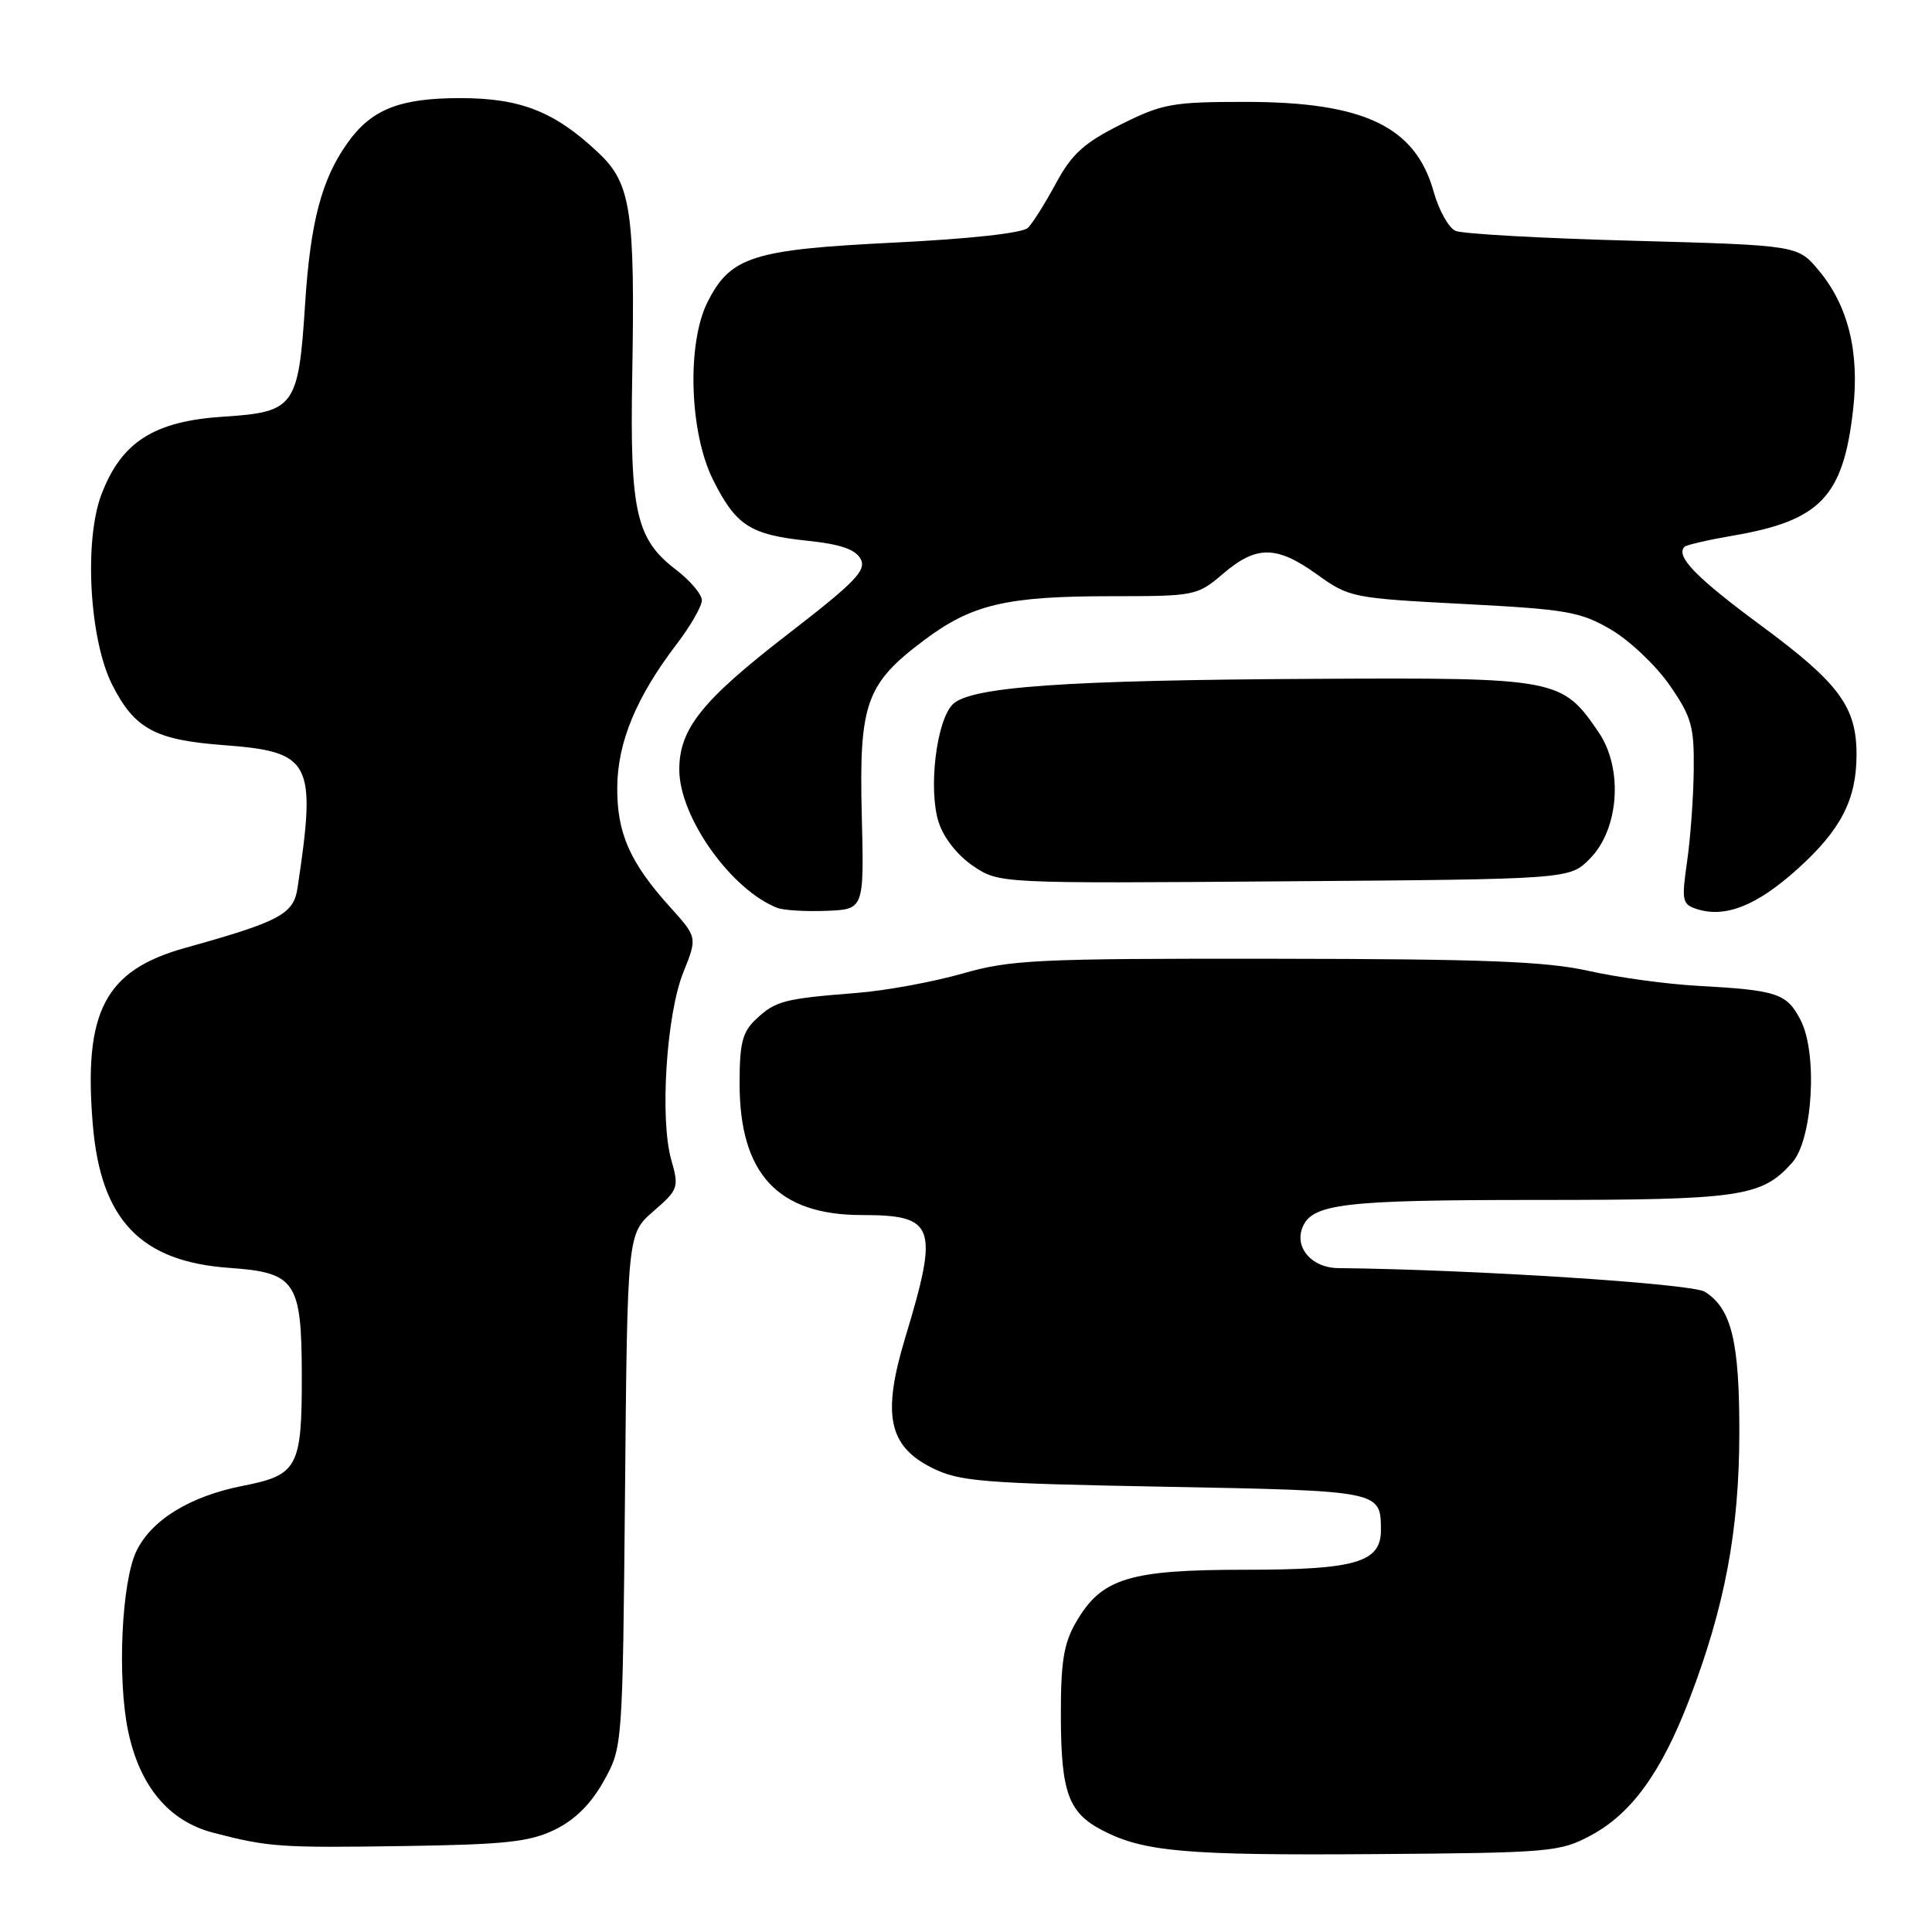 <?xml version="1.0" encoding="UTF-8" standalone="no"?>
<!DOCTYPE svg PUBLIC "-//W3C//DTD SVG 1.1//EN" "http://www.w3.org/Graphics/SVG/1.1/DTD/svg11.dtd" >
<svg xmlns="http://www.w3.org/2000/svg" xmlns:xlink="http://www.w3.org/1999/xlink" version="1.1" viewBox="0 0 256 256">
 <g >
 <path fill="currentColor"
d=" M 210.76 243.22 C 216.17 240.34 220.15 234.84 223.86 225.14 C 228.54 212.92 230.44 202.85 230.47 190.00 C 230.50 177.76 229.44 173.38 225.89 171.16 C 224.17 170.09 195.23 168.22 177.29 168.03 C 173.87 168.00 171.54 165.37 172.56 162.71 C 173.79 159.49 177.93 159.00 203.58 159.00 C 230.66 159.00 233.43 158.60 237.47 154.06 C 240.20 151.00 240.87 139.59 238.59 135.17 C 236.75 131.62 235.52 131.21 225.00 130.63 C 220.88 130.41 214.35 129.51 210.50 128.65 C 204.89 127.39 196.66 127.07 169.00 127.04 C 137.37 127.00 133.91 127.17 127.50 129.01 C 123.65 130.11 117.35 131.27 113.50 131.57 C 103.90 132.33 102.78 132.62 100.23 135.00 C 98.37 136.74 98.00 138.14 98.00 143.58 C 98.00 155.55 103.08 161.00 114.21 161.00 C 123.92 161.00 124.43 162.44 119.96 177.21 C 116.86 187.44 117.71 191.61 123.50 194.50 C 127.11 196.31 130.10 196.55 154.29 197.00 C 182.98 197.54 182.95 197.53 182.98 202.69 C 183.01 207.02 179.69 208.00 165.03 208.00 C 149.55 208.00 145.94 209.12 142.56 214.98 C 140.94 217.78 140.55 220.24 140.57 227.48 C 140.60 237.55 141.58 240.21 146.11 242.55 C 151.56 245.37 157.13 245.86 182.00 245.68 C 205.40 245.51 206.69 245.40 210.76 243.22 Z  M 73.54 242.43 C 76.20 241.13 78.32 239.02 80.00 236.00 C 82.50 231.50 82.50 231.50 82.82 197.50 C 83.13 163.50 83.13 163.50 86.58 160.50 C 89.90 157.62 89.99 157.35 88.94 153.66 C 87.41 148.23 88.30 134.43 90.54 128.85 C 92.41 124.20 92.41 124.20 88.76 120.16 C 83.46 114.28 81.73 110.37 81.79 104.28 C 81.84 98.33 84.33 92.34 89.64 85.38 C 91.49 82.96 93.00 80.33 93.00 79.54 C 93.00 78.75 91.45 76.92 89.55 75.47 C 84.29 71.46 83.46 67.78 83.77 50.00 C 84.16 27.91 83.62 24.32 79.29 20.24 C 73.52 14.79 68.99 13.00 60.99 13.00 C 52.96 13.00 49.22 14.48 46.06 18.92 C 42.62 23.74 41.13 29.40 40.43 40.24 C 39.55 53.93 39.06 54.60 29.61 55.21 C 20.42 55.80 16.10 58.55 13.45 65.49 C 11.10 71.65 11.85 84.82 14.89 90.78 C 17.84 96.58 20.57 98.05 29.59 98.73 C 41.30 99.61 41.95 100.87 39.42 117.68 C 38.89 121.14 37.09 122.10 24.54 125.60 C 13.89 128.57 11.04 134.03 12.30 149.06 C 13.36 161.65 18.63 167.17 30.39 168.00 C 39.18 168.62 39.96 169.78 39.99 182.18 C 40.01 194.43 39.47 195.45 32.18 196.88 C 25.17 198.26 20.07 201.39 18.07 205.54 C 16.11 209.61 15.52 222.36 16.97 229.34 C 18.49 236.66 22.37 241.32 28.24 242.84 C 35.57 244.75 37.09 244.86 53.54 244.61 C 67.03 244.41 70.20 244.06 73.54 242.43 Z  M 114.19 108.00 C 113.82 93.21 114.74 90.61 122.42 84.85 C 128.76 80.08 133.35 79.00 147.23 79.00 C 158.35 79.00 158.64 78.94 162.04 76.04 C 166.48 72.24 169.15 72.26 174.52 76.12 C 178.77 79.18 179.21 79.26 193.94 80.03 C 207.62 80.74 209.41 81.05 213.47 83.43 C 215.93 84.87 219.41 88.17 221.22 90.77 C 224.14 94.98 224.49 96.22 224.43 102.00 C 224.39 105.58 224.00 111.04 223.55 114.14 C 222.80 119.39 222.89 119.83 224.89 120.47 C 228.63 121.65 232.78 120.00 238.12 115.20 C 243.92 109.99 246.00 105.97 246.00 99.98 C 246.00 93.65 243.69 90.53 233.42 82.94 C 224.72 76.52 221.97 73.69 223.21 72.45 C 223.47 72.20 226.34 71.54 229.59 70.98 C 241.22 69.00 244.25 65.82 245.55 54.25 C 246.41 46.64 244.89 40.50 241.00 35.84 C 238.22 32.50 238.22 32.50 216.36 31.90 C 204.34 31.58 193.76 30.99 192.86 30.59 C 191.96 30.20 190.66 27.86 189.97 25.41 C 187.55 16.75 180.73 13.50 165.00 13.50 C 155.33 13.50 154.02 13.74 148.50 16.50 C 143.63 18.94 142.02 20.40 139.93 24.27 C 138.51 26.90 136.84 29.56 136.21 30.19 C 135.52 30.88 128.47 31.66 118.40 32.15 C 99.72 33.07 96.79 34.00 93.75 40.03 C 90.99 45.51 91.35 57.30 94.47 63.55 C 97.52 69.65 99.39 70.86 107.06 71.66 C 111.37 72.11 113.36 72.80 114.04 74.07 C 114.84 75.57 113.33 77.13 104.43 84.00 C 93.01 92.82 90.00 96.57 90.01 102.00 C 90.02 108.26 96.86 117.90 103.00 120.30 C 103.83 120.62 106.75 120.80 109.50 120.69 C 114.50 120.50 114.50 120.50 114.19 108.00 Z  M 210.64 113.81 C 214.53 109.92 215.11 101.87 211.84 97.05 C 206.97 89.89 206.39 89.78 174.24 89.95 C 141.03 90.12 128.57 91.00 126.24 93.33 C 124.07 95.50 122.98 104.64 124.38 108.96 C 125.04 111.02 126.90 113.37 128.95 114.75 C 132.40 117.07 132.40 117.07 170.18 116.78 C 207.96 116.50 207.96 116.50 210.64 113.81 Z "/>
</g>
</svg>